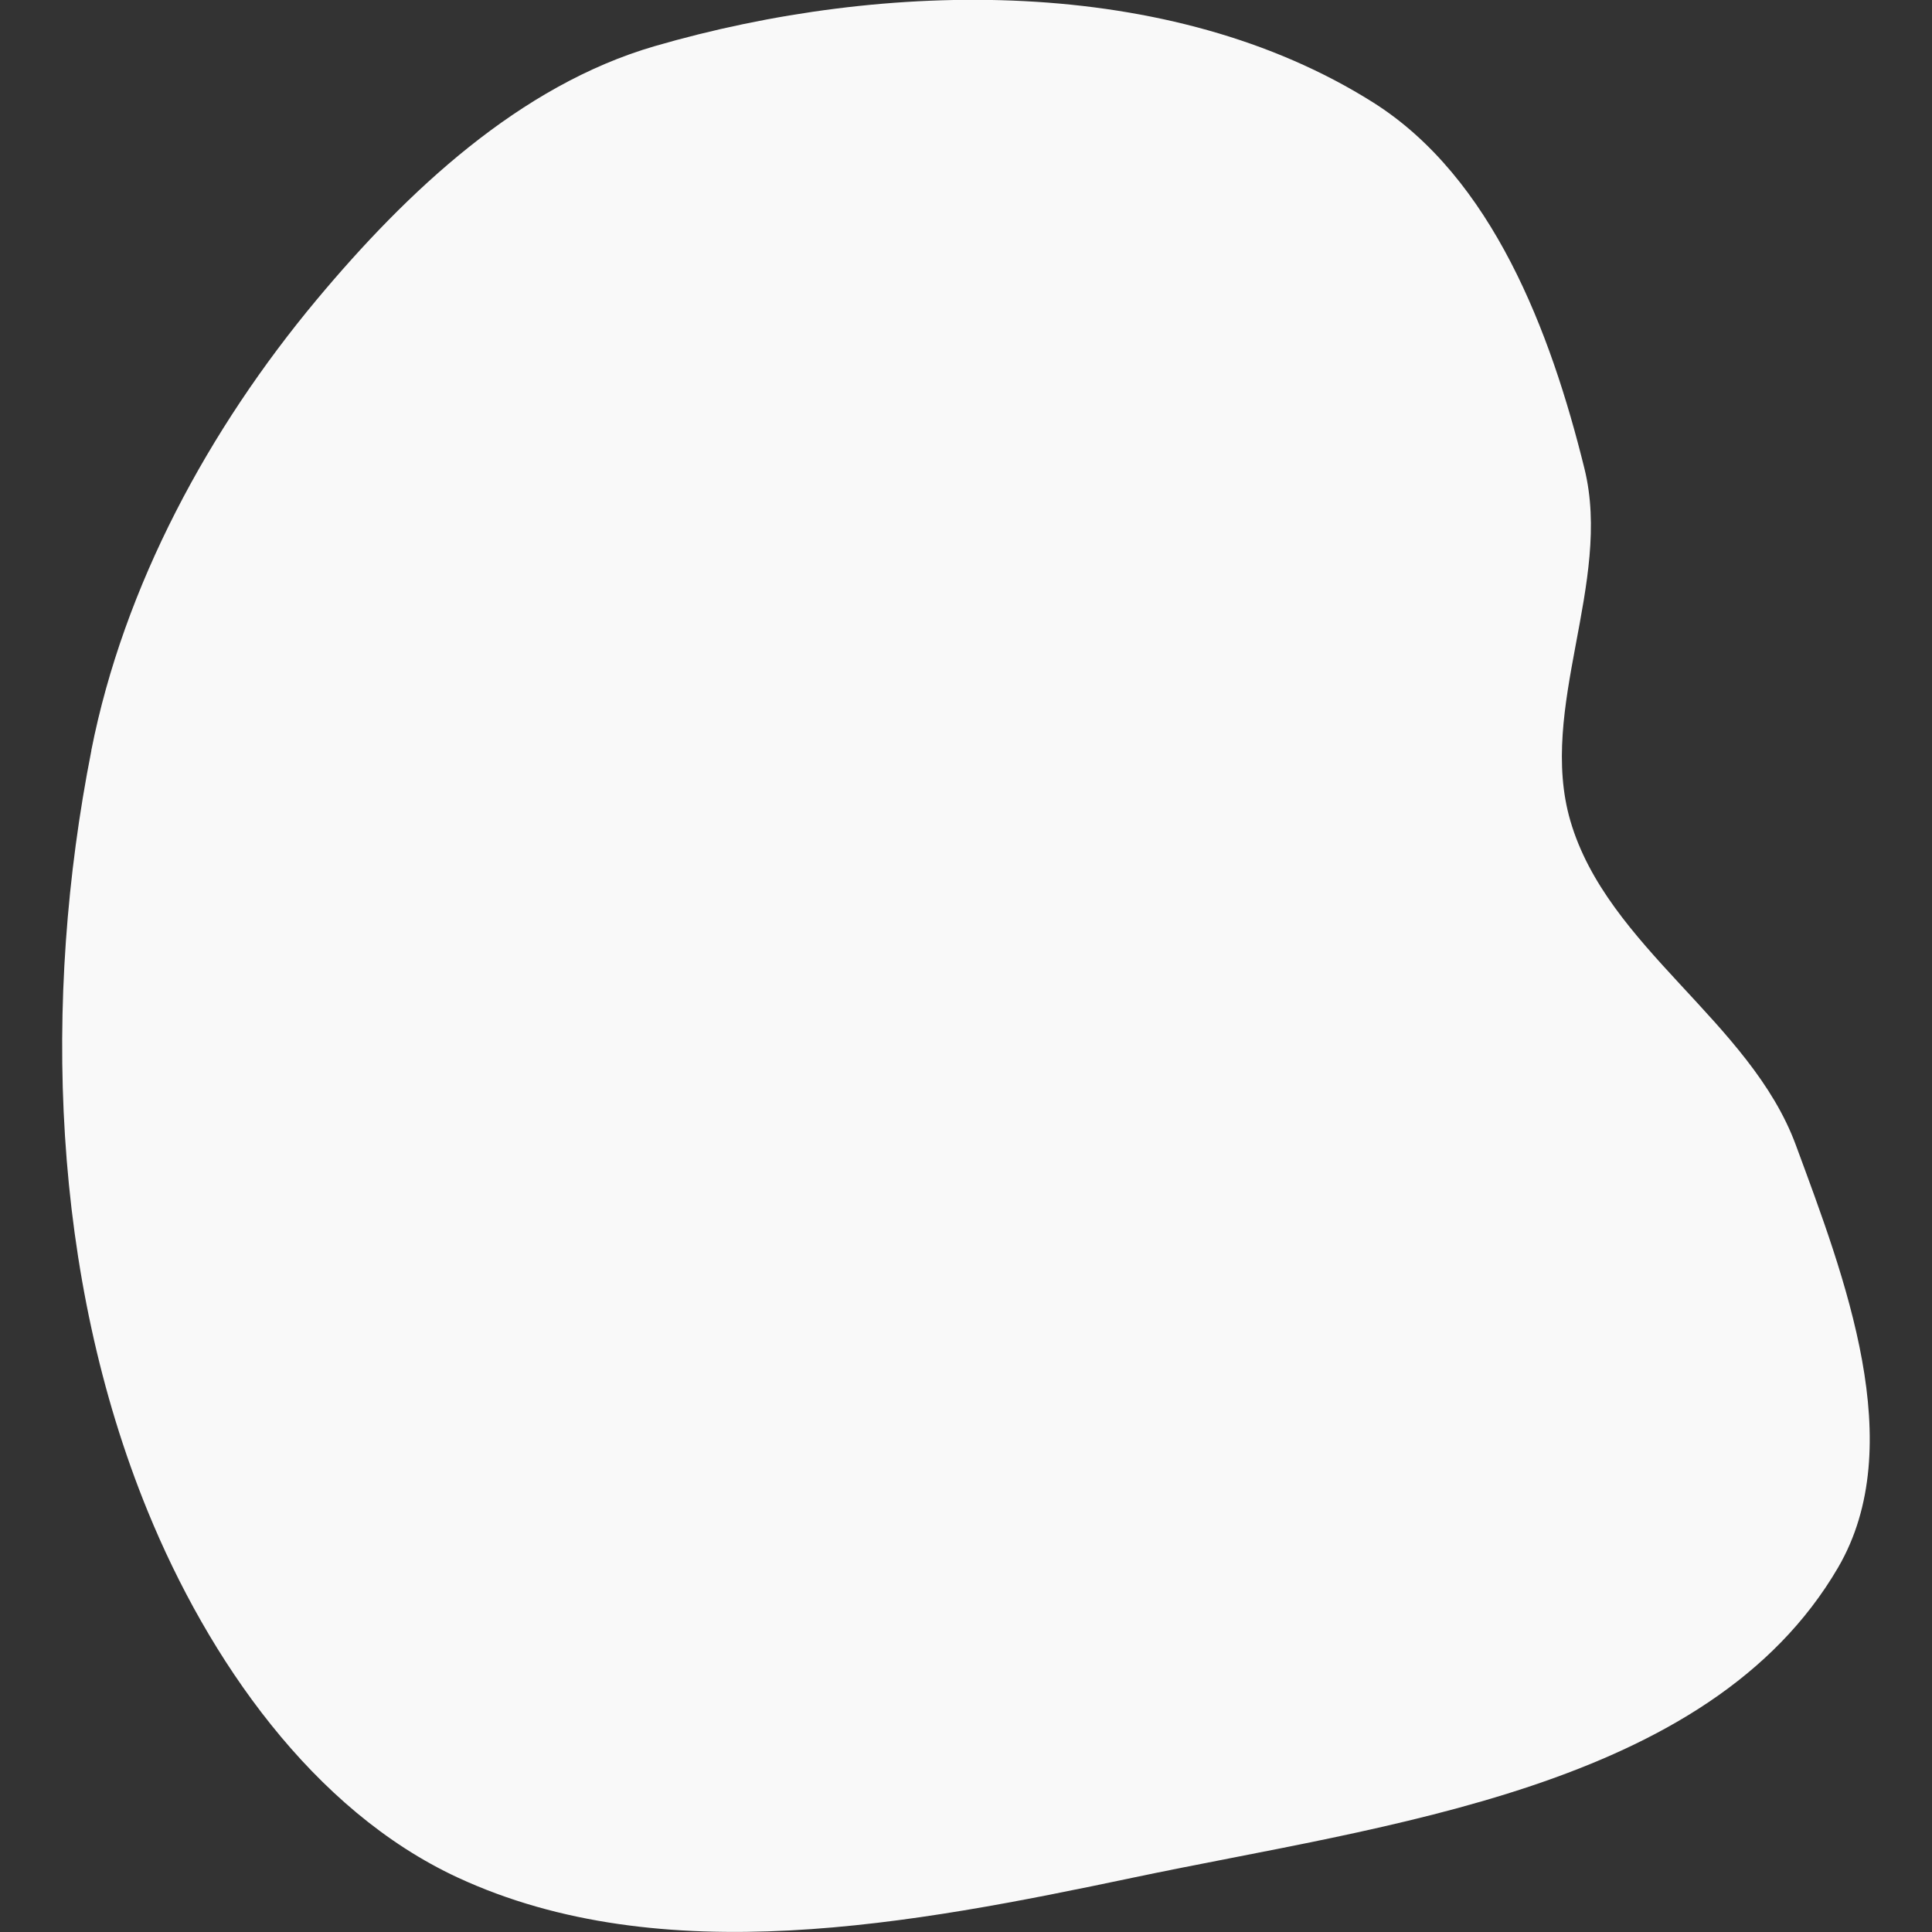 <?xml version="1.0" encoding="UTF-8" standalone="no"?>
<!-- Created with Inkscape (http://www.inkscape.org/) -->

<svg
   xmlns:dc="http://purl.org/dc/elements/1.1/"
   xmlns:cc="http://creativecommons.org/ns#"
   xmlns:rdf="http://www.w3.org/1999/02/22-rdf-syntax-ns#"
   xmlns:svg="http://www.w3.org/2000/svg"
   xmlns="http://www.w3.org/2000/svg"
   xmlns:sodipodi="http://sodipodi.sourceforge.net/DTD/sodipodi-0.dtd"
   xmlns:inkscape="http://www.inkscape.org/namespaces/inkscape"
   width="24mm"
   height="24mm"
   viewBox="0 0 24 24"
   version="1.1"
   id="svg8"
   inkscape:version="0.92.4 (5da689c313, 2019-01-14)"
   sodipodi:docname="precipitation_hail.svg">
  <rect x="0" y="0" width="24" height="24" fill="#333333" stroke="none"/>
  <defs
     id="defs2" />
  <sodipodi:namedview
     id="base"
     pagecolor="#ffffff"
     bordercolor="#666666"
     borderopacity="1.0"
     inkscape:pageopacity="0.0"
     inkscape:pageshadow="2"
     inkscape:zoom="2.8"
     inkscape:cx="-31.223277"
     inkscape:cy="19.720626"
     inkscape:document-units="mm"
     inkscape:current-layer="layer1"
     showgrid="false"
     fit-margin-top="0"
     fit-margin-left="0"
     fit-margin-right="0"
     fit-margin-bottom="0"
     inkscape:window-width="1920"
     inkscape:window-height="1001"
     inkscape:window-x="-9"
     inkscape:window-y="-9"
     inkscape:window-maximized="1" />
  <g
     inkscape:label="Layer 1"
     inkscape:groupmode="layer"
     id="layer1"
     transform="translate(-76.706,-87.248)">
    <path
       style="fill:#f9f9f9;fill-opacity:1;stroke:none;stroke-width:0.265px;stroke-linecap:butt;stroke-linejoin:miter;stroke-opacity:1"
       d="m 77.841,96.572 c -0.612,3.099 -0.495,6.526 0.7,9.449 0.752,1.839 2.048,3.714 3.85,4.55 2.54,1.178 5.66,0.576 8.399,0 3.118,-0.656 7.143,-1.098 8.749,-3.85 0.886,-1.519 0.084,-3.6 -0.525,-5.25 -0.566,-1.533 -2.342,-2.456 -2.8,-4.025 -0.409,-1.401 0.524,-2.958 0.175,-4.375 -0.419,-1.7 -1.144,-3.615 -2.625,-4.55 -2.524,-1.592 -6.059,-1.532 -8.924,-0.7 -1.68,0.488 -3.078,1.806 -4.2,3.15 -1.337,1.602 -2.396,3.552 -2.8,5.6 z"
       id="path815"
       inkscape:connector-curvature="0"
       sodipodi:nodetypes="ssssssssssss" />
  </g>
</svg>
